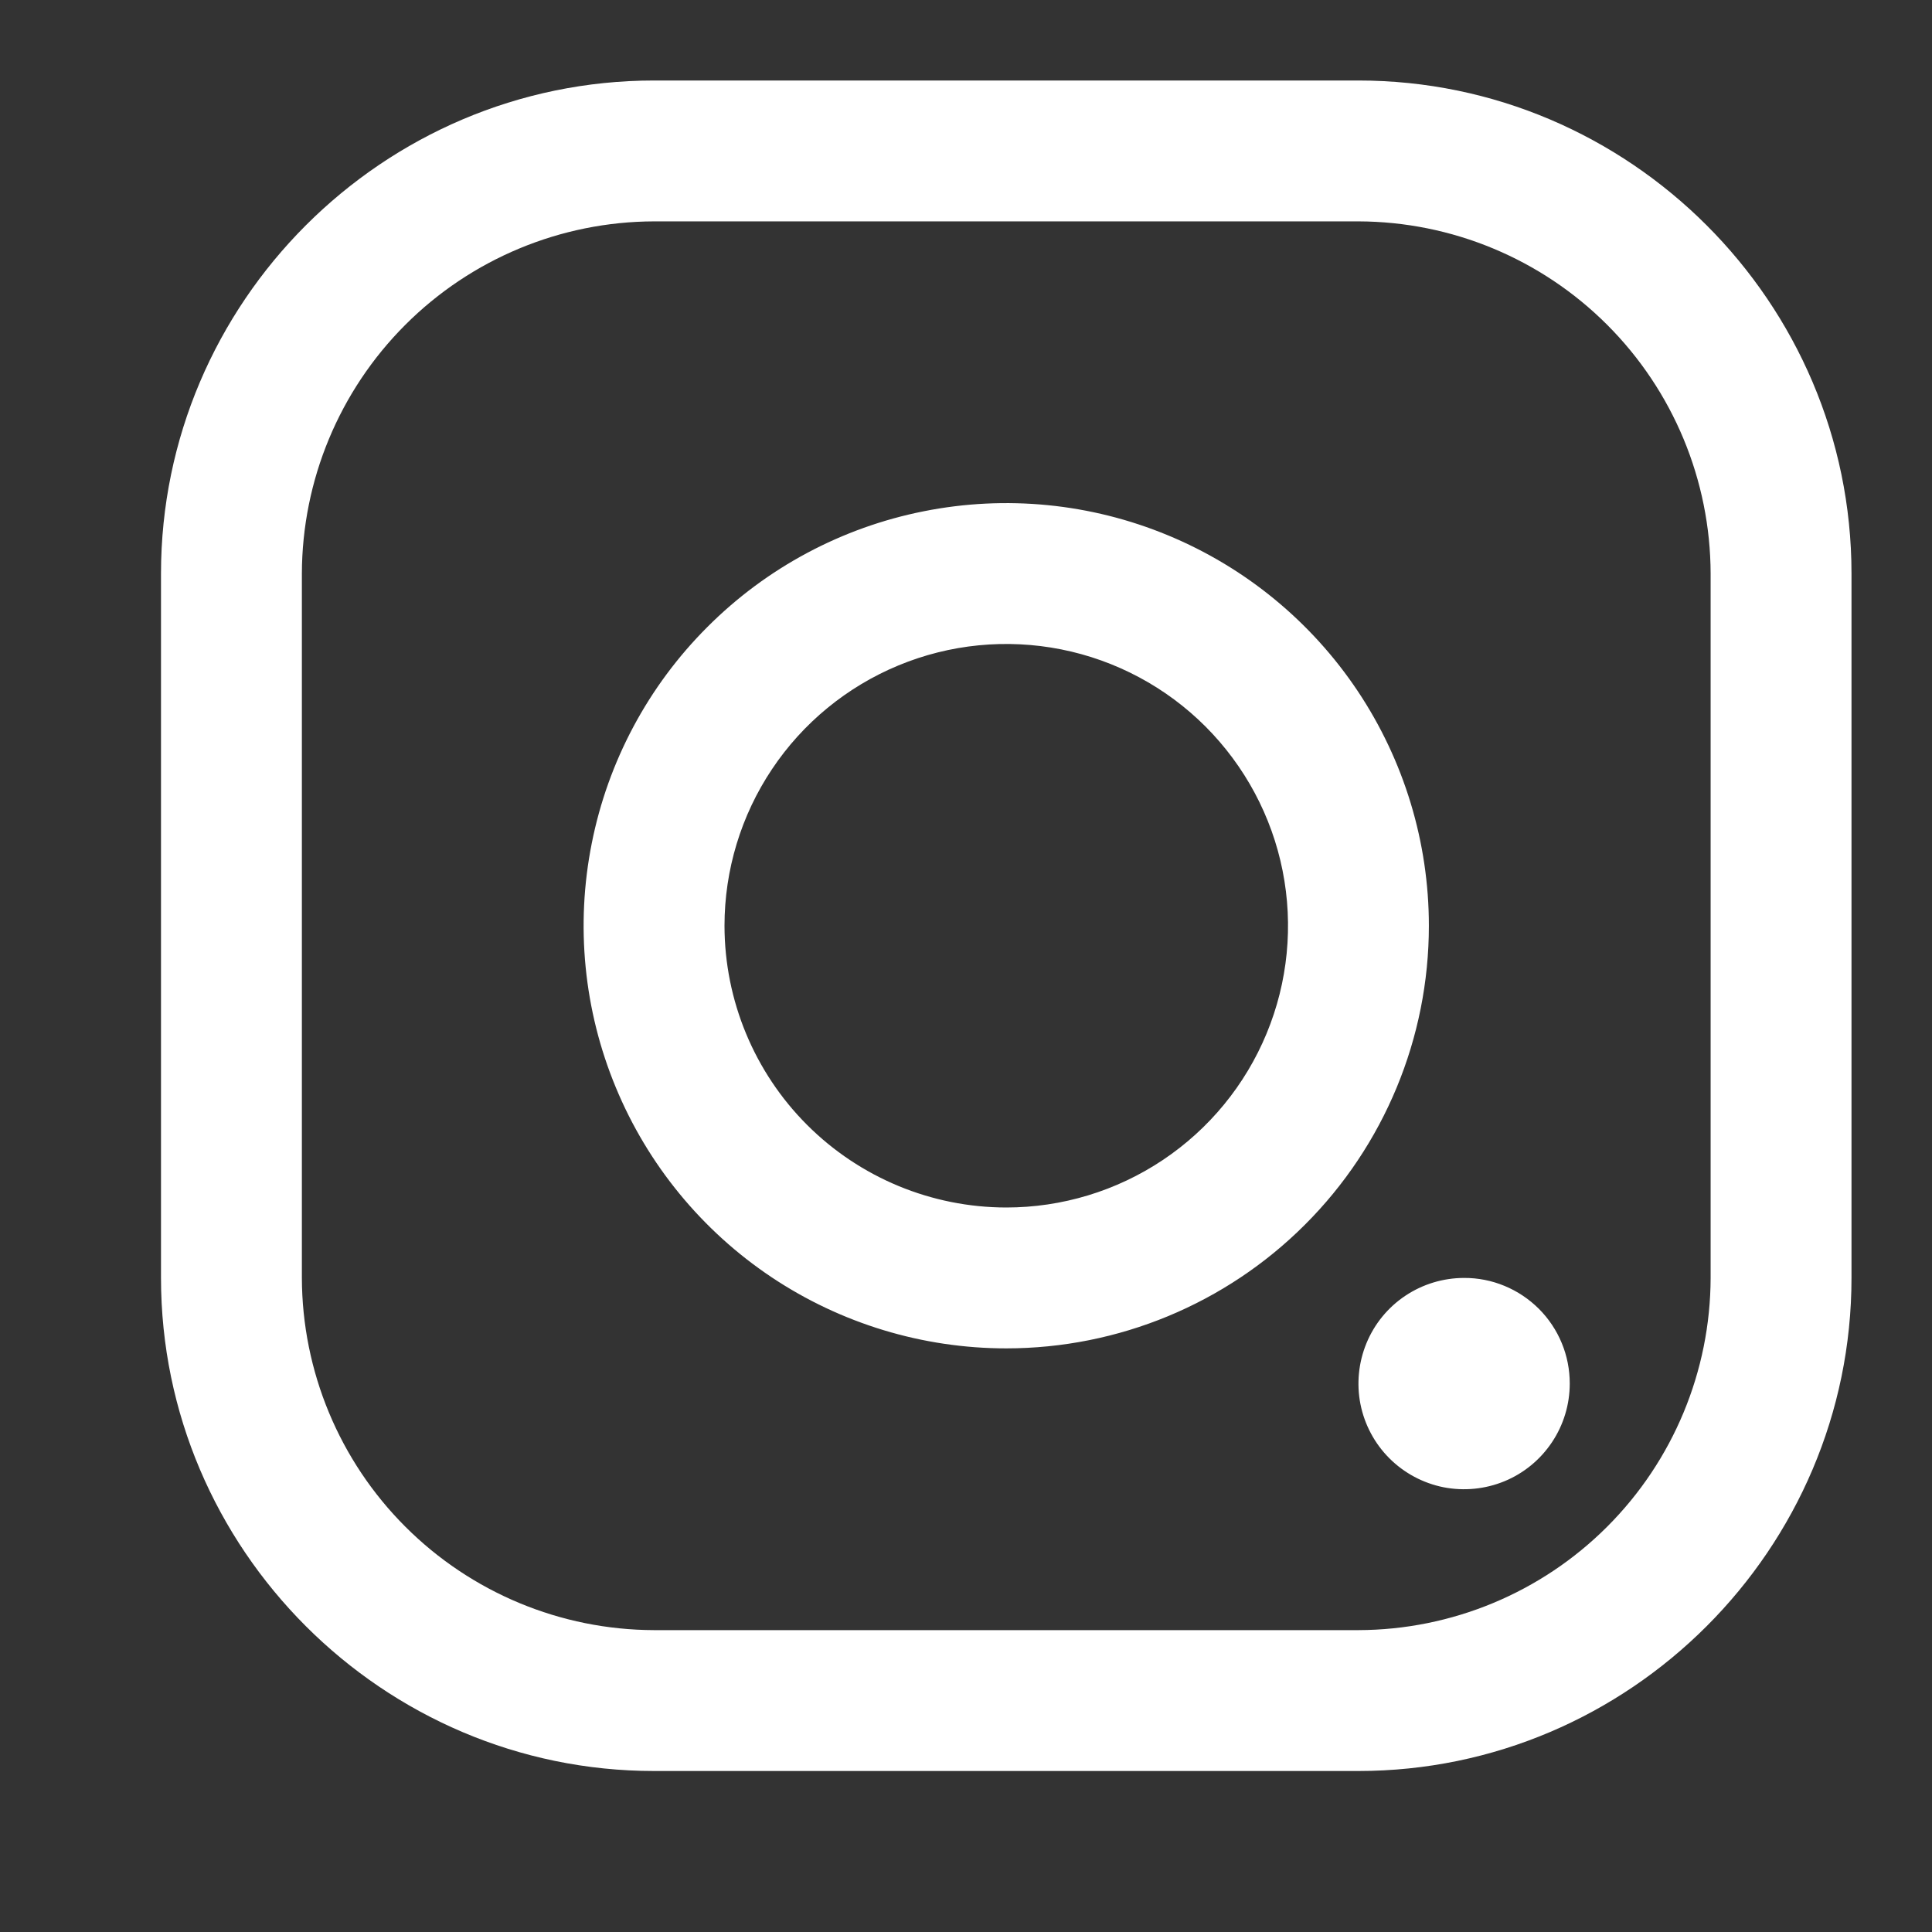 <svg width="24" height="24" viewBox="0 0 24 24" fill="none" xmlns="http://www.w3.org/2000/svg">
<rect x="0" y="0" width="24" height="24" fill="#333333" stroke="none"/>
<path fill-rule="evenodd" clip-rule="evenodd" d="M16.875 20.25C18.034 20.247 19.145 19.785 19.965 18.965C20.785 18.145 21.247 17.034 21.25 15.875V7.125C21.247 5.966 20.785 4.855 19.965 4.035C19.145 3.215 18.034 2.753 16.875 2.75H8.125C6.966 2.753 5.855 3.215 5.035 4.035C4.215 4.855 3.753 5.966 3.75 7.125V15.875C3.753 17.034 4.215 18.145 5.035 18.965C5.855 19.785 6.966 20.247 8.125 20.25H16.875ZM16.875 22H8.125C4.756 22 2 19.244 2 15.875V7.125C2 3.756 4.756 1 8.125 1H16.875C20.244 1 23 3.756 23 7.125V15.875C23 19.244 20.244 22 16.875 22ZM18.188 15.875C17.928 15.875 17.674 15.952 17.458 16.096C17.242 16.24 17.074 16.445 16.975 16.685C16.876 16.925 16.85 17.189 16.9 17.443C16.951 17.698 17.076 17.932 17.259 18.115C17.443 18.299 17.677 18.424 17.931 18.475C18.186 18.525 18.45 18.499 18.69 18.4C18.93 18.301 19.135 18.132 19.279 17.916C19.423 17.701 19.5 17.447 19.5 17.187C19.5 17.015 19.467 16.844 19.401 16.685C19.335 16.525 19.238 16.38 19.116 16.258C18.994 16.137 18.85 16.04 18.69 15.974C18.531 15.908 18.36 15.874 18.188 15.875ZM14.445 14.41C13.869 14.795 13.192 15 12.5 15C11.572 14.999 10.682 14.63 10.026 13.974C9.37 13.318 9.001 12.428 9 11.5C9 10.808 9.205 10.131 9.59 9.555C9.974 8.98 10.521 8.531 11.161 8.266C11.8 8.001 12.504 7.932 13.183 8.067C13.862 8.202 14.486 8.536 14.975 9.025C15.464 9.515 15.798 10.138 15.933 10.817C16.068 11.496 15.999 12.2 15.734 12.839C15.469 13.479 15.02 14.026 14.445 14.41ZM9.583 15.865C10.447 16.442 11.462 16.75 12.5 16.75C13.892 16.75 15.228 16.197 16.212 15.212C17.197 14.228 17.75 12.892 17.75 11.5C17.75 10.462 17.442 9.447 16.865 8.583C16.288 7.72 15.468 7.047 14.509 6.65C13.55 6.252 12.494 6.148 11.476 6.351C10.457 6.553 9.522 7.053 8.788 7.788C8.053 8.522 7.553 9.457 7.351 10.476C7.148 11.494 7.252 12.55 7.65 13.509C8.047 14.468 8.72 15.288 9.583 15.865Z" fill="white"/>
</svg>
